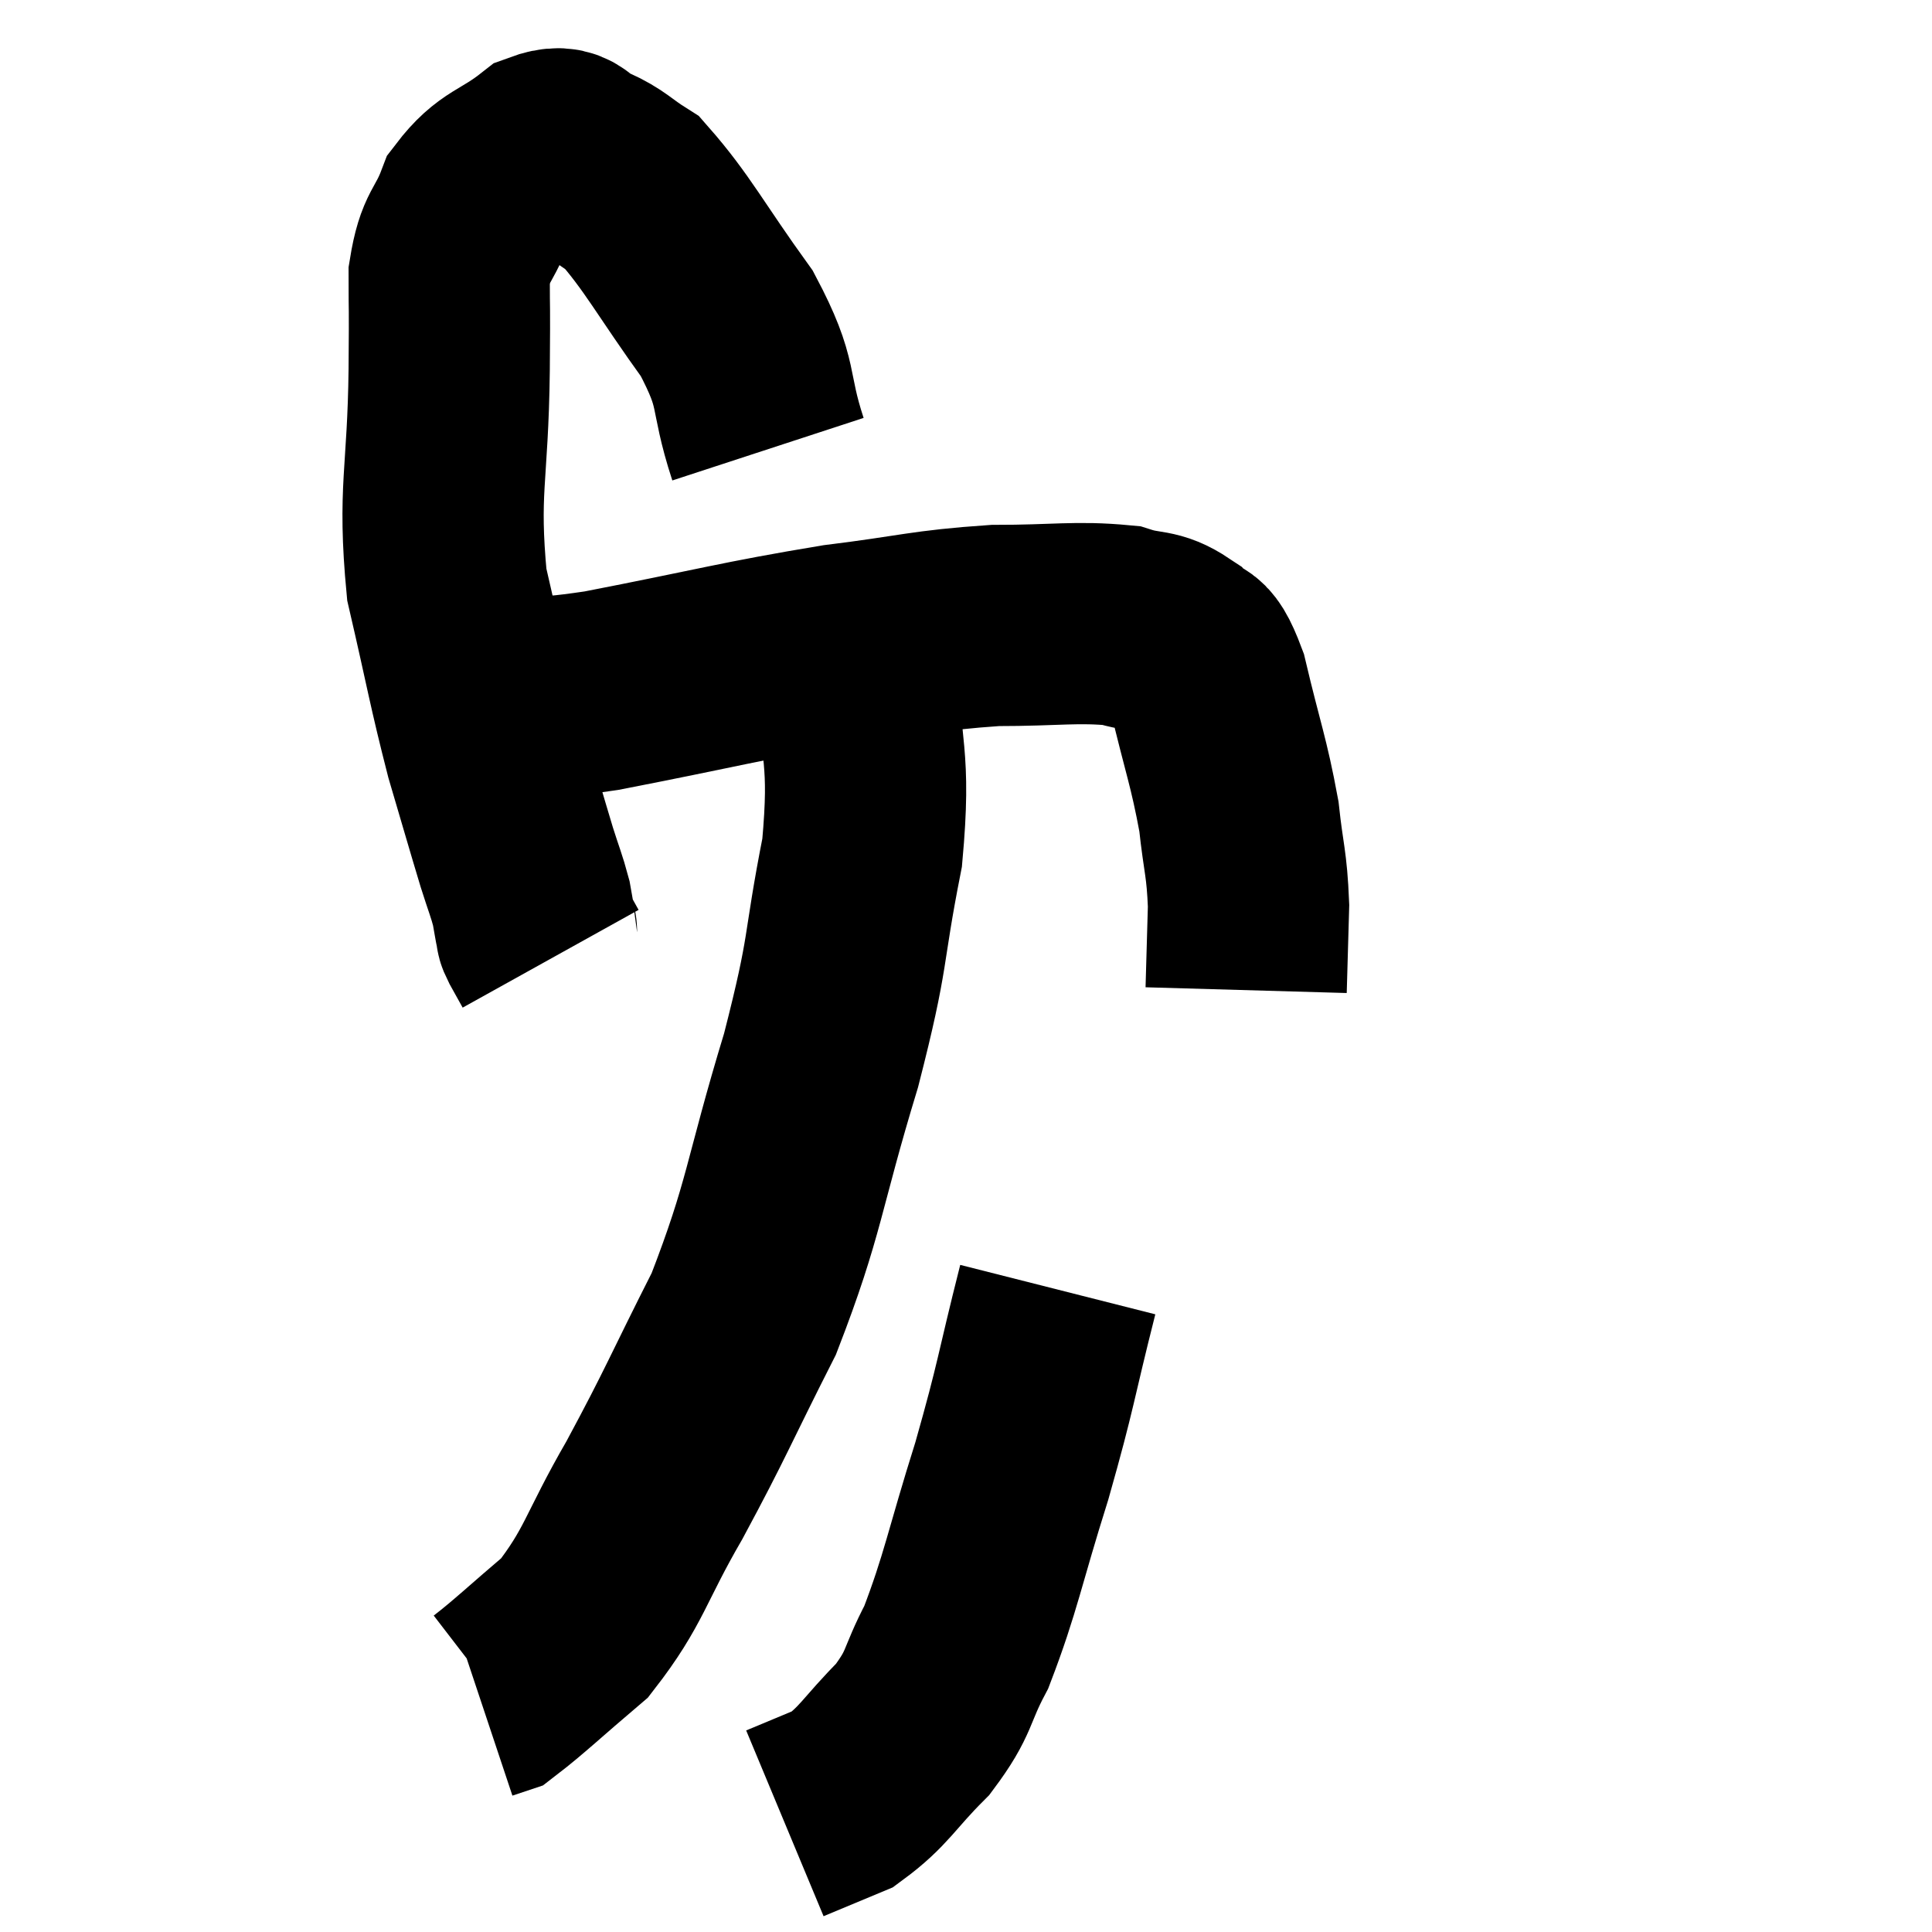 <svg width="48" height="48" viewBox="0 0 48 48" xmlns="http://www.w3.org/2000/svg"><path d="M 19.08 11.16 C 18.57 9.6, 18.9 9.63, 18.06 8.04 C 16.89 6.42, 16.59 5.79, 15.72 4.8 C 15.15 4.44, 15.135 4.335, 14.58 4.08 C 14.04 3.93, 14.19 3.525, 13.5 3.78 C 12.66 4.44, 12.405 4.335, 11.82 5.1 C 11.49 5.97, 11.325 5.82, 11.16 6.84 C 11.16 8.01, 11.175 7.26, 11.16 9.18 C 11.13 11.85, 10.875 12.15, 11.1 14.52 C 11.58 16.59, 11.625 16.965, 12.06 18.66 C 12.45 19.98, 12.555 20.355, 12.84 21.3 C 13.02 21.87, 13.08 21.99, 13.2 22.44 C 13.26 22.77, 13.275 22.89, 13.32 23.1 C 13.35 23.19, 13.29 23.1, 13.38 23.28 C 13.53 23.55, 13.605 23.685, 13.68 23.82 C 13.68 23.82, 13.68 23.82, 13.68 23.82 L 13.68 23.82" fill="none" stroke="black" stroke-width="5"></path><path d="M 12.66 17.22 C 13.8 17.19, 12.9 17.46, 14.94 17.16 C 17.88 16.59, 18.375 16.425, 20.82 16.02 C 22.77 15.78, 22.965 15.66, 24.72 15.54 C 26.28 15.54, 26.73 15.435, 27.84 15.54 C 28.5 15.75, 28.62 15.6, 29.16 15.96 C 29.58 16.47, 29.595 15.9, 30 16.98 C 30.39 18.63, 30.525 18.9, 30.78 20.28 C 30.9 21.39, 30.975 21.42, 31.02 22.5 L 30.96 24.6" fill="none" stroke="black" stroke-width="5"></path><path d="M 21.18 15.24 C 21.24 15.84, 21.24 14.955, 21.3 16.44 C 21.36 18.81, 21.645 18.705, 21.42 21.18 C 20.91 23.76, 21.135 23.475, 20.4 26.34 C 19.44 29.49, 19.515 29.97, 18.48 32.64 C 17.37 34.83, 17.31 35.07, 16.26 37.02 C 15.27 38.73, 15.27 39.165, 14.28 40.44 C 13.29 41.28, 12.885 41.67, 12.3 42.12 L 11.94 42.24" fill="none" stroke="black" stroke-width="5"></path><path d="M 26.28 32.04 C 25.71 34.29, 25.77 34.32, 25.14 36.54 C 24.45 38.73, 24.375 39.315, 23.76 40.92 C 23.22 41.94, 23.385 42.015, 22.68 42.96 C 21.81 43.83, 21.735 44.115, 20.94 44.7 L 19.5 45.3" fill="none" stroke="black" stroke-width="5"></path></svg>